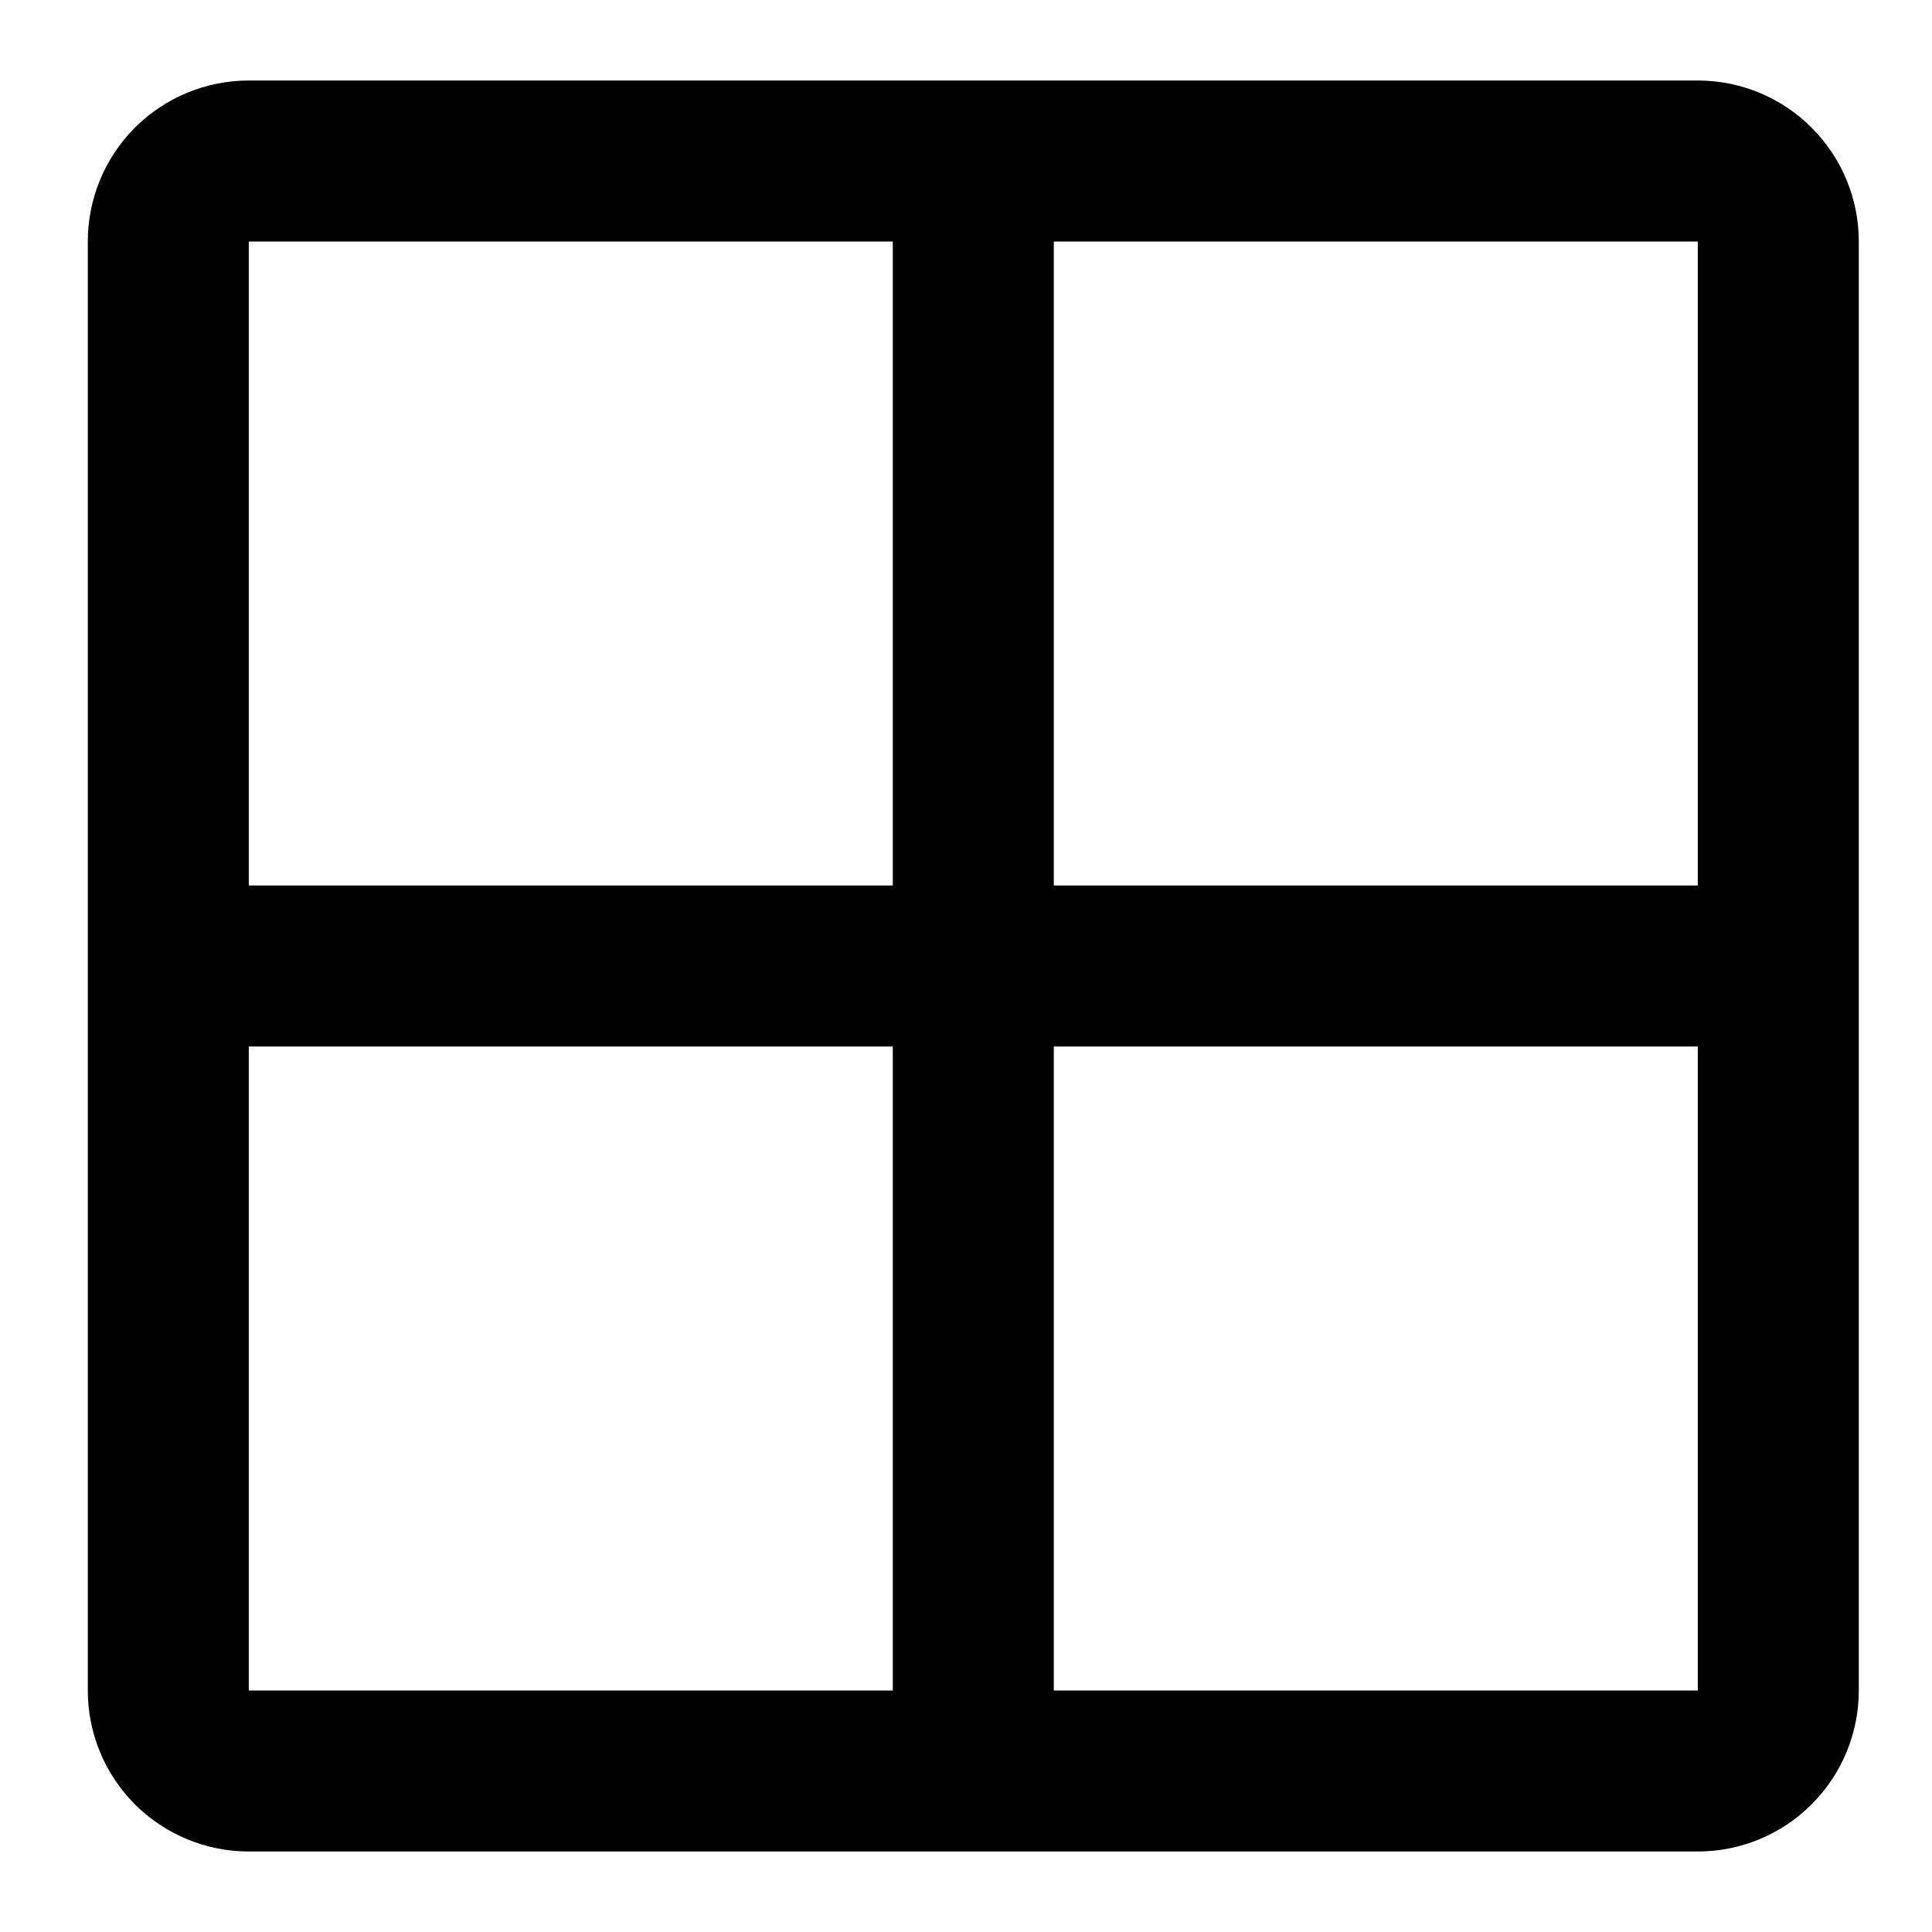 <svg width="18" height="18" viewBox="0 0 18 18" fill="none" xmlns="http://www.w3.org/2000/svg">
<path d="M15.818 0.75H2.318C1.92 0.75 1.539 0.908 1.257 1.189C0.976 1.471 0.818 1.852 0.818 2.25V15.75C0.818 16.148 0.976 16.529 1.257 16.811C1.539 17.092 1.92 17.25 2.318 17.25H15.818C16.216 17.25 16.597 17.092 16.878 16.811C17.16 16.529 17.318 16.148 17.318 15.75V2.25C17.318 1.852 17.16 1.471 16.878 1.189C16.597 0.908 16.216 0.75 15.818 0.75ZM15.818 8.25H9.818V2.25H15.818V8.25ZM8.318 2.25V8.25H2.318V2.25H8.318ZM2.318 9.75H8.318V15.75H2.318V9.75ZM15.818 15.75H9.818V9.75H15.818V15.75Z" fill="#010101"/>
</svg>
